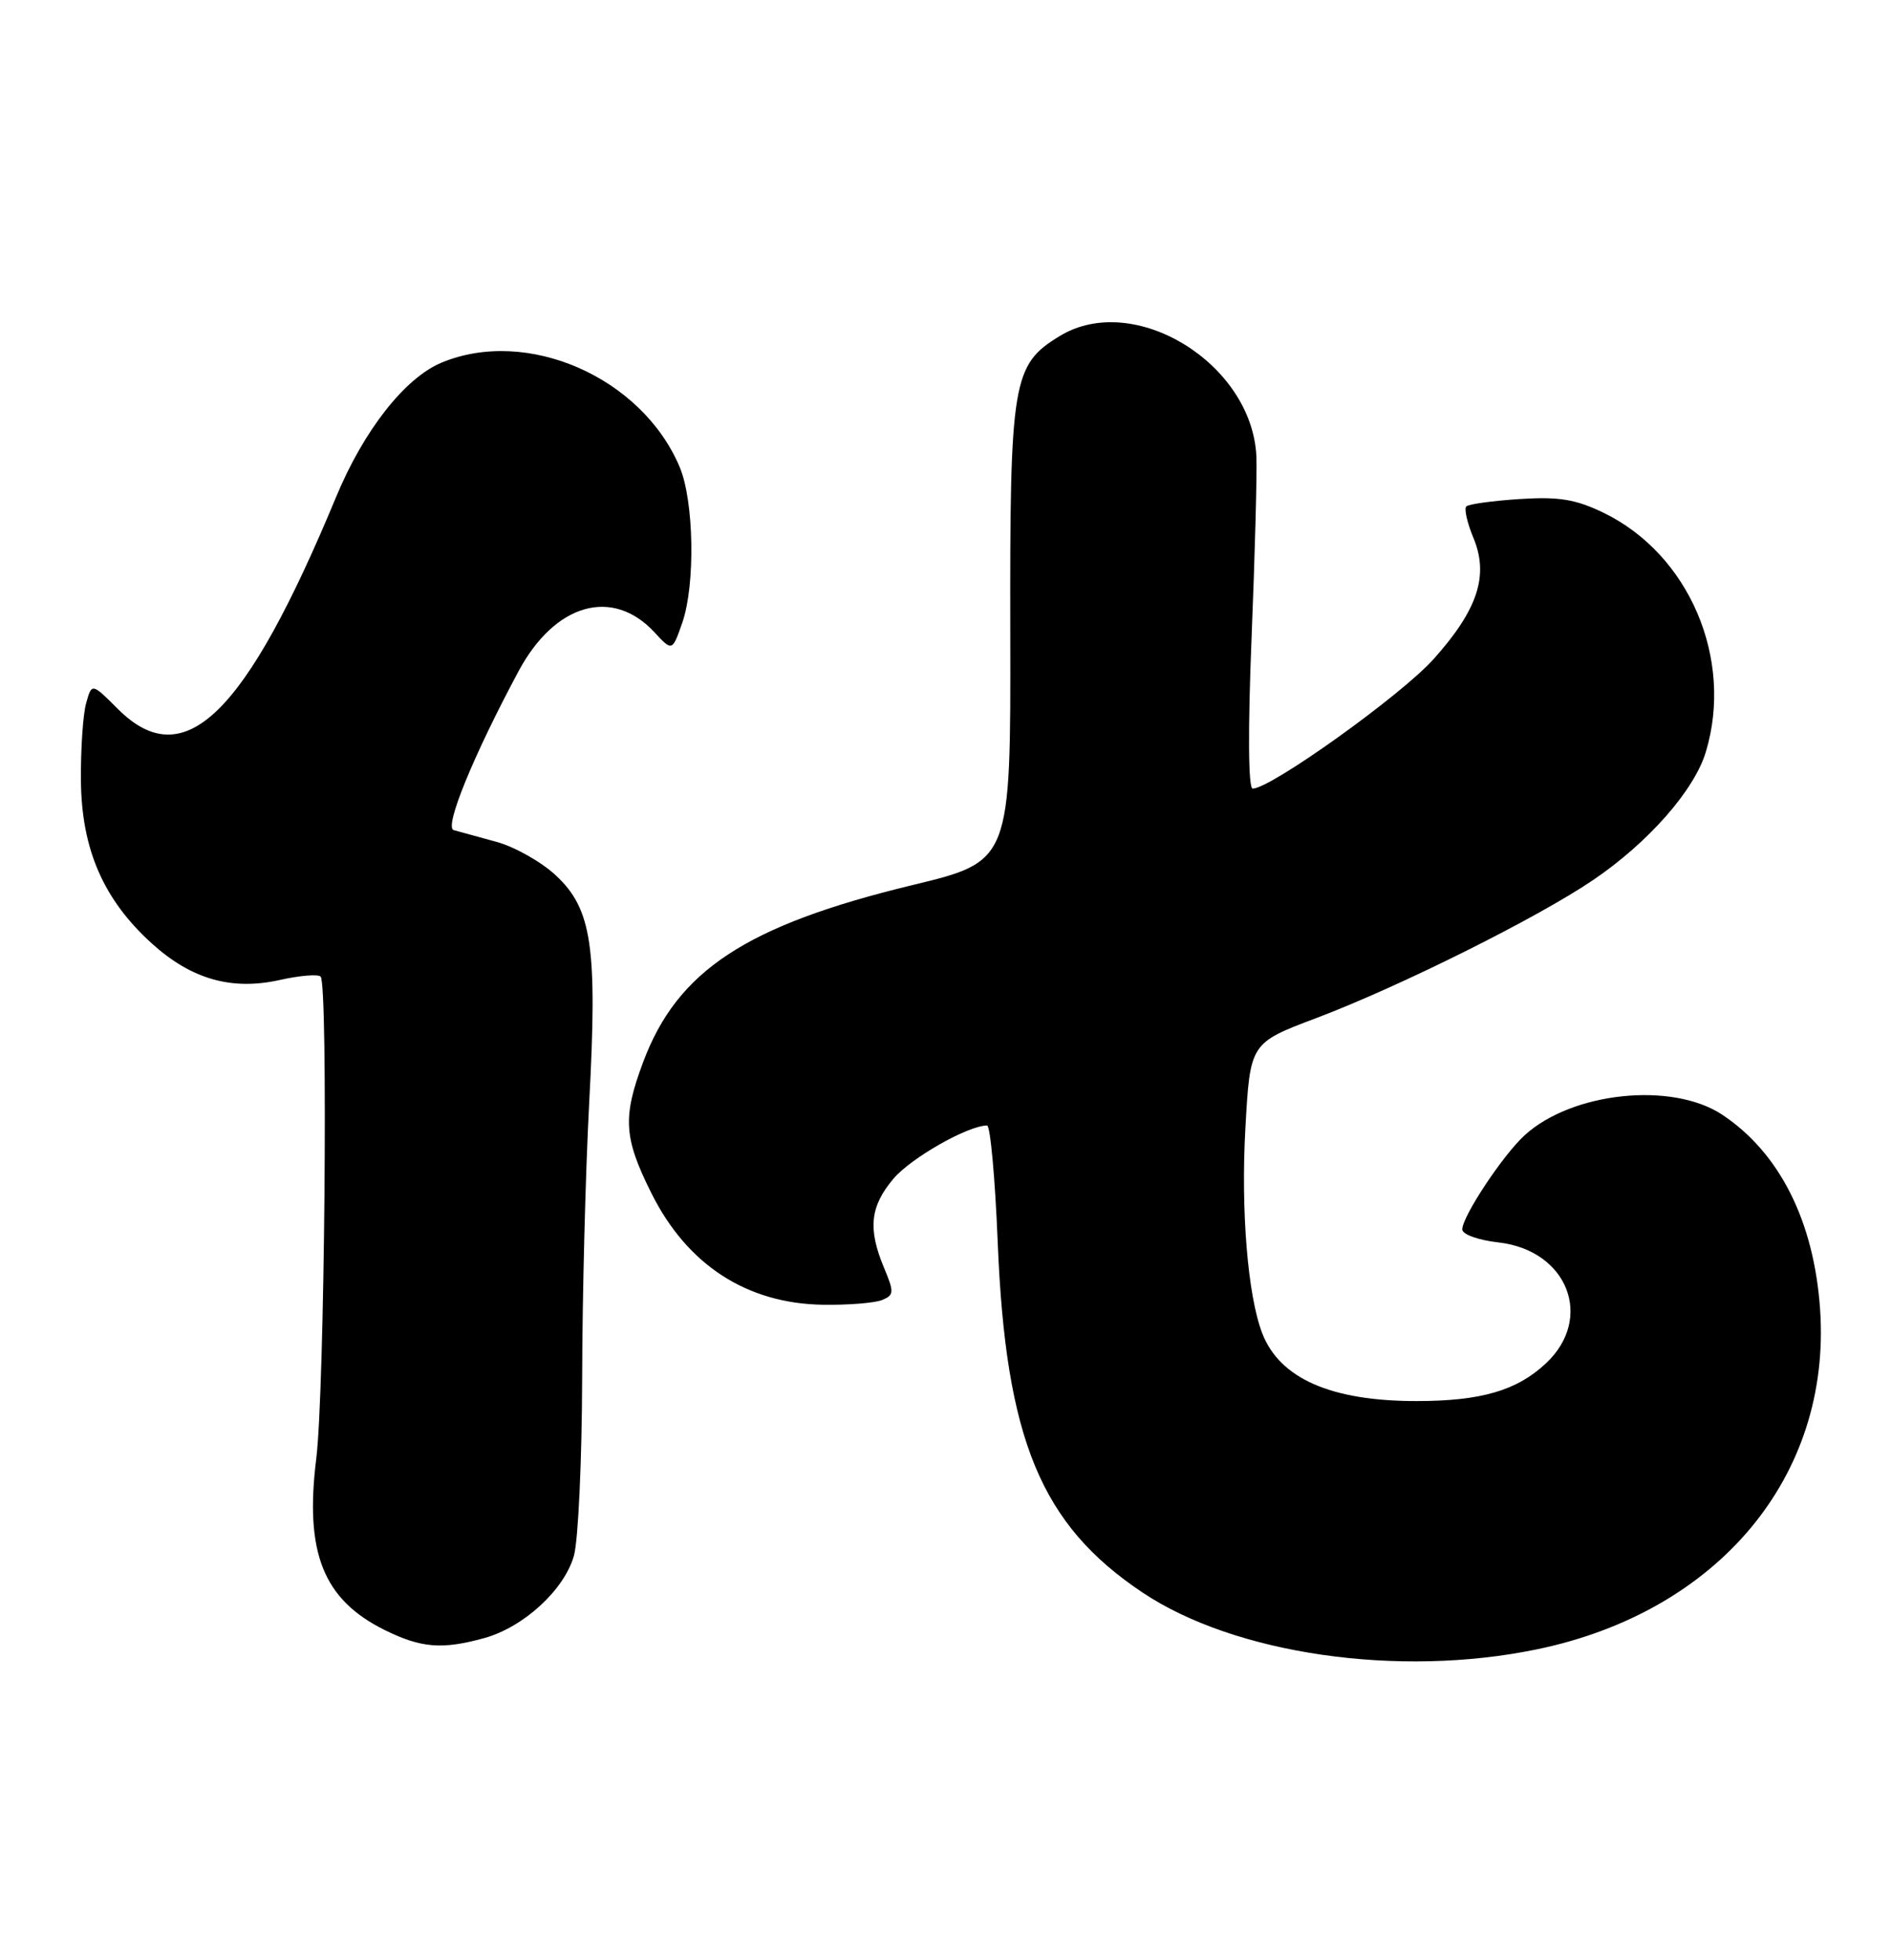 <?xml version="1.0" encoding="UTF-8" standalone="no"?>
<!DOCTYPE svg PUBLIC "-//W3C//DTD SVG 1.1//EN" "http://www.w3.org/Graphics/SVG/1.1/DTD/svg11.dtd" >
<svg xmlns="http://www.w3.org/2000/svg" xmlns:xlink="http://www.w3.org/1999/xlink" version="1.1" viewBox="0 0 247 256">
 <g >
 <path fill="currentColor"
d=" M 200.73 215.42 C 224.45 210.52 239.23 192.80 237.74 171.03 C 236.95 159.50 232.44 150.55 224.94 145.58 C 218.39 141.25 205.33 142.62 199.14 148.28 C 196.29 150.89 191.00 158.88 191.00 160.57 C 191.00 161.22 193.07 161.97 195.72 162.27 C 204.76 163.29 208.24 172.17 201.92 178.07 C 198.12 181.63 193.43 182.99 185.00 182.99 C 173.85 182.99 167.15 180.04 164.87 174.13 C 162.98 169.23 162.07 158.13 162.67 147.37 C 163.29 136.23 163.29 136.23 171.90 132.98 C 182.80 128.86 200.82 119.88 208.12 114.92 C 215.31 110.04 221.33 103.19 222.82 98.19 C 226.47 86.04 220.62 72.38 209.45 66.97 C 205.81 65.21 203.62 64.85 198.49 65.18 C 194.96 65.41 191.83 65.84 191.53 66.14 C 191.22 66.44 191.64 68.28 192.44 70.21 C 194.51 75.15 193.04 79.63 187.23 86.11 C 182.99 90.83 165.99 103.00 163.62 103.00 C 163.05 103.00 162.99 95.42 163.48 83.25 C 163.92 72.39 164.20 61.76 164.11 59.64 C 163.57 47.46 148.11 37.98 138.42 43.89 C 132.24 47.65 131.90 49.72 131.96 82.75 C 132.02 112.50 132.02 112.50 119.18 115.60 C 97.47 120.85 88.48 126.76 84.01 138.71 C 81.30 145.95 81.47 148.61 85.09 155.85 C 89.76 165.21 97.54 170.26 107.50 170.41 C 110.80 170.46 114.27 170.18 115.22 169.79 C 116.78 169.15 116.81 168.78 115.47 165.58 C 113.34 160.49 113.65 157.57 116.69 153.96 C 118.97 151.25 126.44 147.00 128.93 147.00 C 129.35 147.00 129.98 153.86 130.32 162.25 C 131.36 188.00 135.96 199.13 149.24 208.00 C 161.32 216.07 182.69 219.15 200.73 215.42 Z  M 63.28 213.94 C 68.42 212.51 73.73 207.62 74.97 203.17 C 75.53 201.15 76.01 190.72 76.04 180.00 C 76.06 169.28 76.48 153.07 76.96 144.00 C 78.05 123.64 77.32 118.72 72.59 114.32 C 70.71 112.57 67.22 110.60 64.84 109.95 C 62.45 109.30 59.94 108.61 59.26 108.42 C 57.99 108.06 61.80 98.74 67.73 87.67 C 72.48 78.81 80.00 76.66 85.49 82.59 C 87.81 85.09 87.81 85.09 89.13 81.30 C 90.84 76.34 90.65 65.44 88.78 61.00 C 83.83 49.26 68.84 42.70 57.66 47.37 C 52.88 49.37 47.52 56.20 43.91 64.89 C 32.04 93.48 24.05 101.25 15.40 92.60 C 11.99 89.19 11.99 89.19 11.25 91.85 C 10.84 93.31 10.53 97.88 10.57 102.00 C 10.66 110.96 13.53 117.53 19.87 123.26 C 25.01 127.90 30.27 129.40 36.56 127.99 C 39.15 127.41 41.54 127.21 41.88 127.55 C 42.88 128.55 42.40 181.77 41.31 190.50 C 39.78 202.79 42.22 208.92 50.24 212.89 C 55.01 215.25 57.76 215.47 63.28 213.94 Z "/>
</g>
</svg>